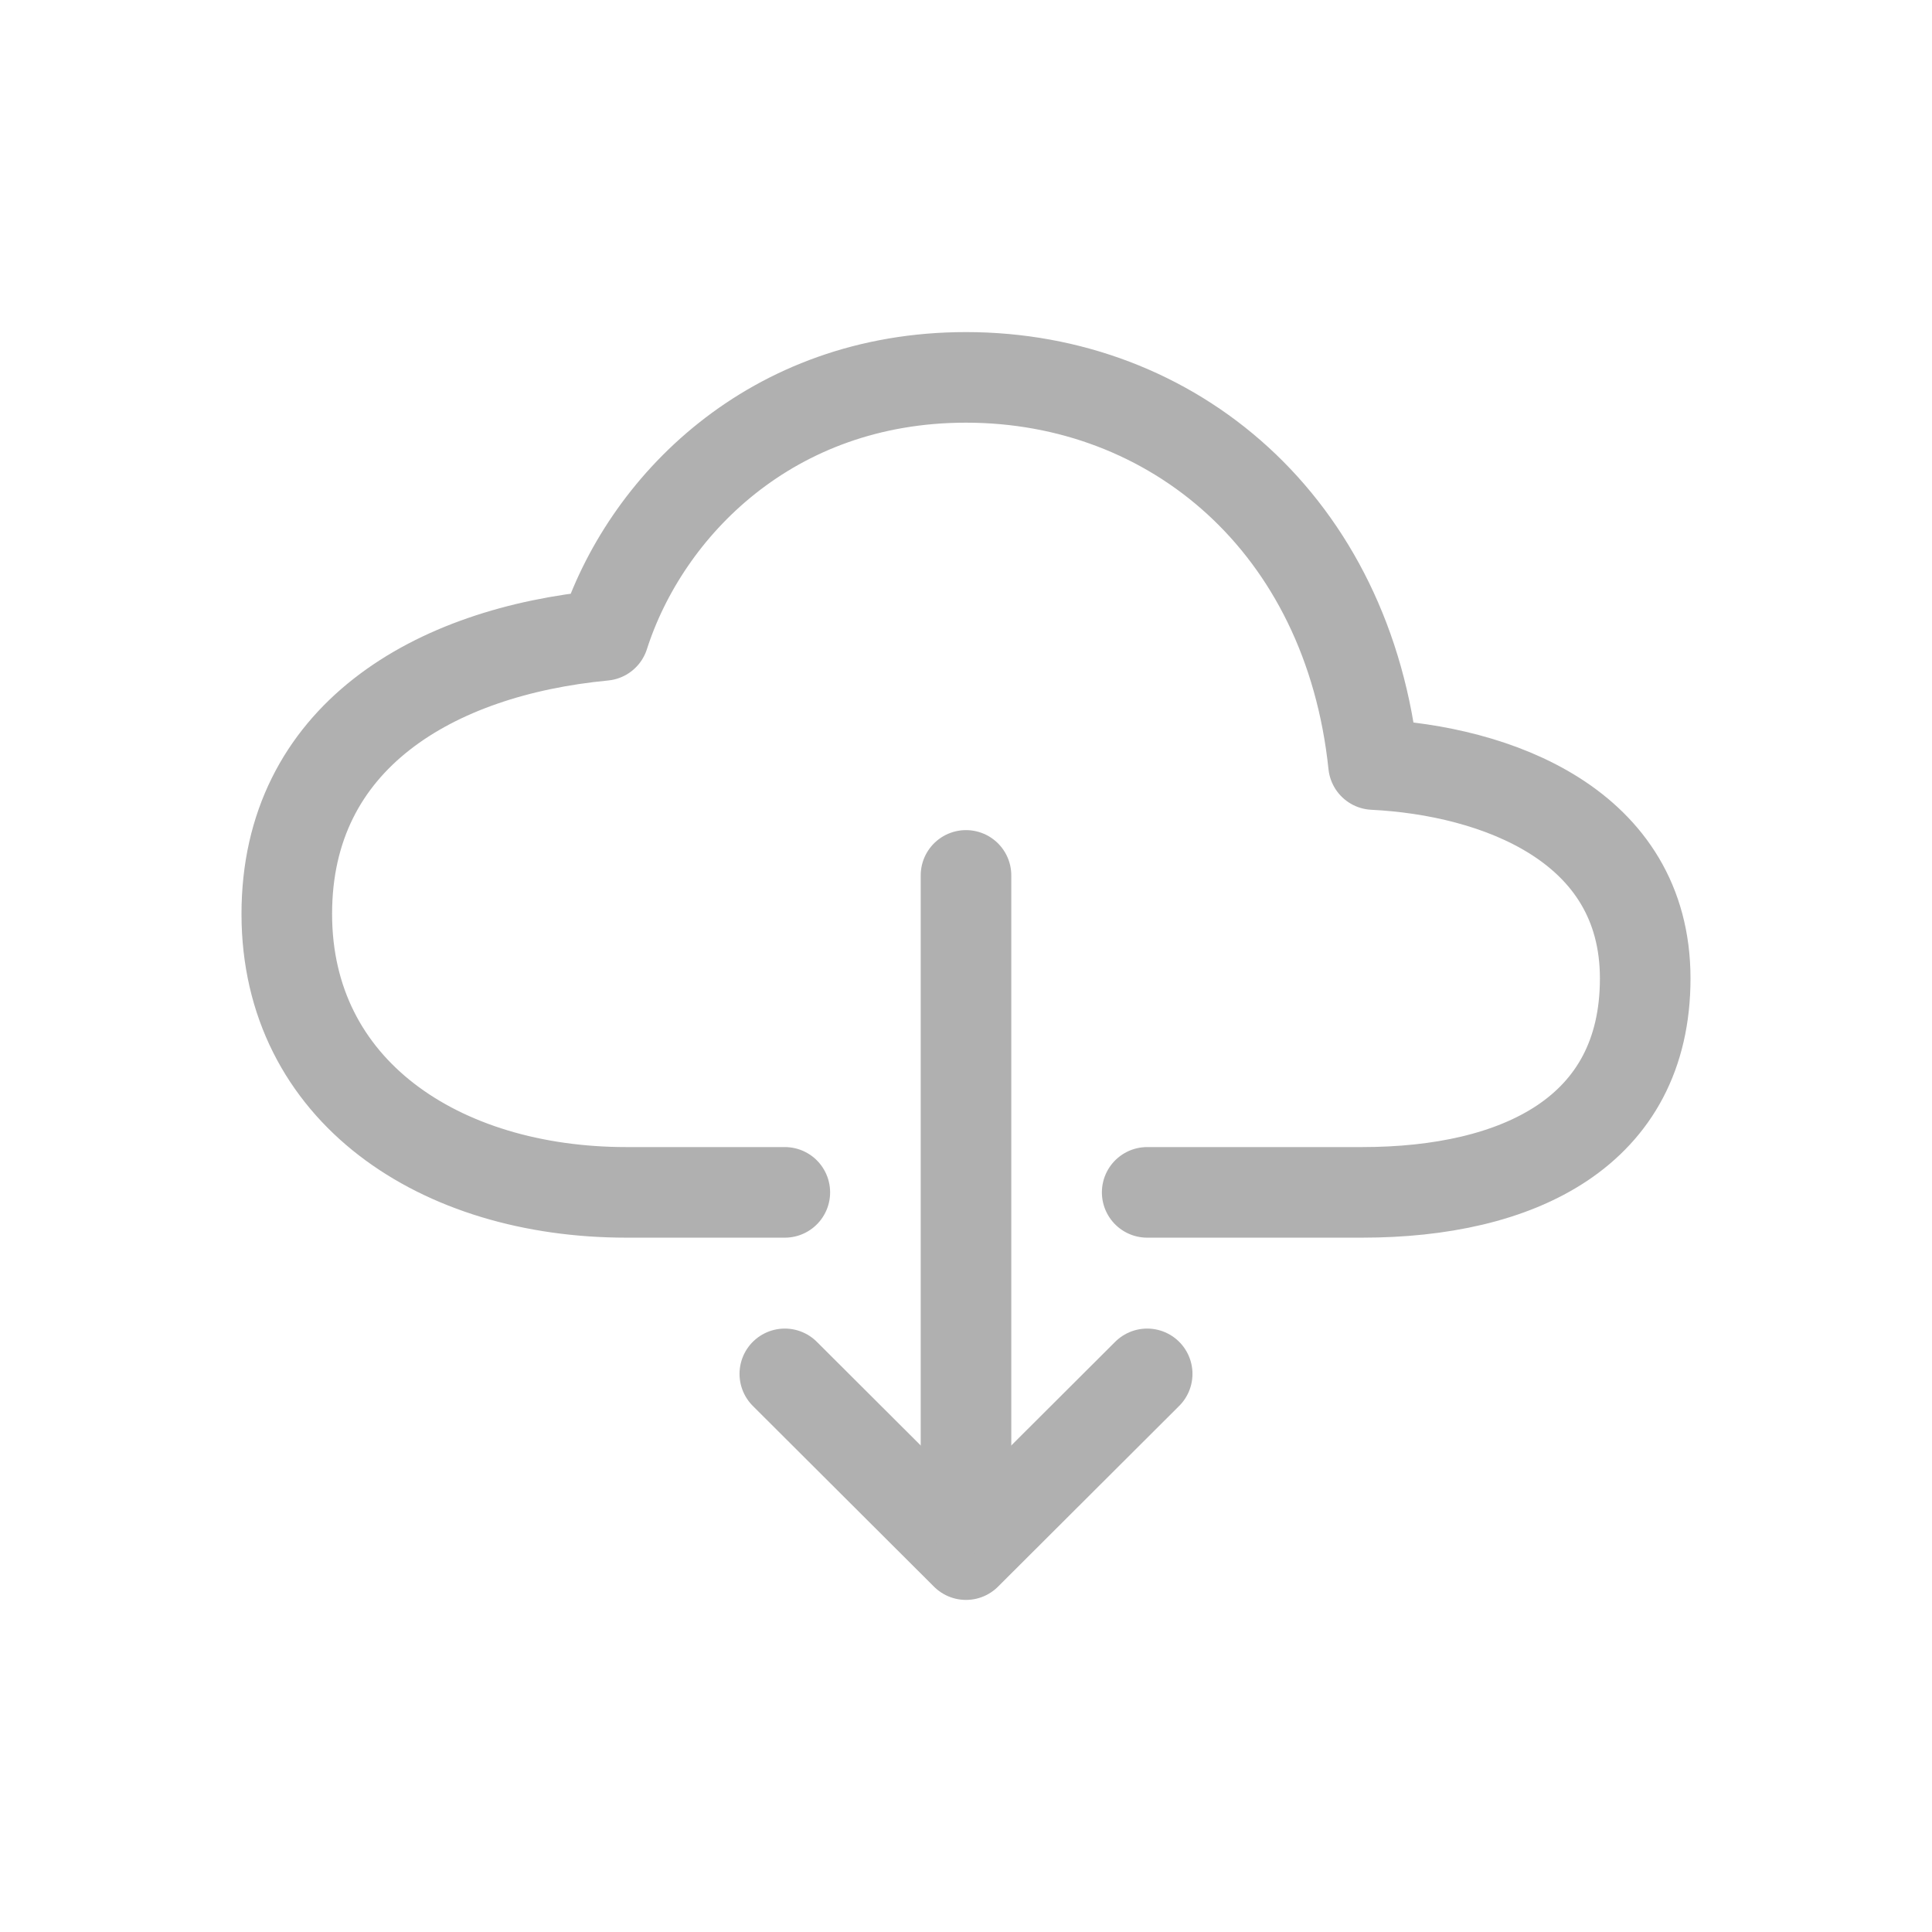 <svg width="18" height="18" viewBox="0 0 18 18" fill="none" xmlns="http://www.w3.org/2000/svg">
<path d="M10.688 11.109H12.691C14.142 11.109 15.328 10.55 15.328 9.116C15.328 7.682 13.931 7.179 12.797 7.123C12.562 4.88 10.925 3.516 9 3.516C7.181 3.516 6.009 4.723 5.625 5.92C4.043 6.071 2.672 6.866 2.672 8.515C2.672 10.163 4.096 11.109 5.836 11.109H7.312" stroke="#B0B0B0" stroke-width="0.844" stroke-linecap="round" stroke-linejoin="round"/>
<path d="M7.312 12.8L9 14.484L10.688 12.8" stroke="#B0B0B0" stroke-width="0.844" stroke-linecap="round" stroke-linejoin="round"/>
<path d="M9 8.156V14.063" stroke="#B0B0B0" stroke-width="0.844" stroke-linecap="round" stroke-linejoin="round"/>
</svg>
